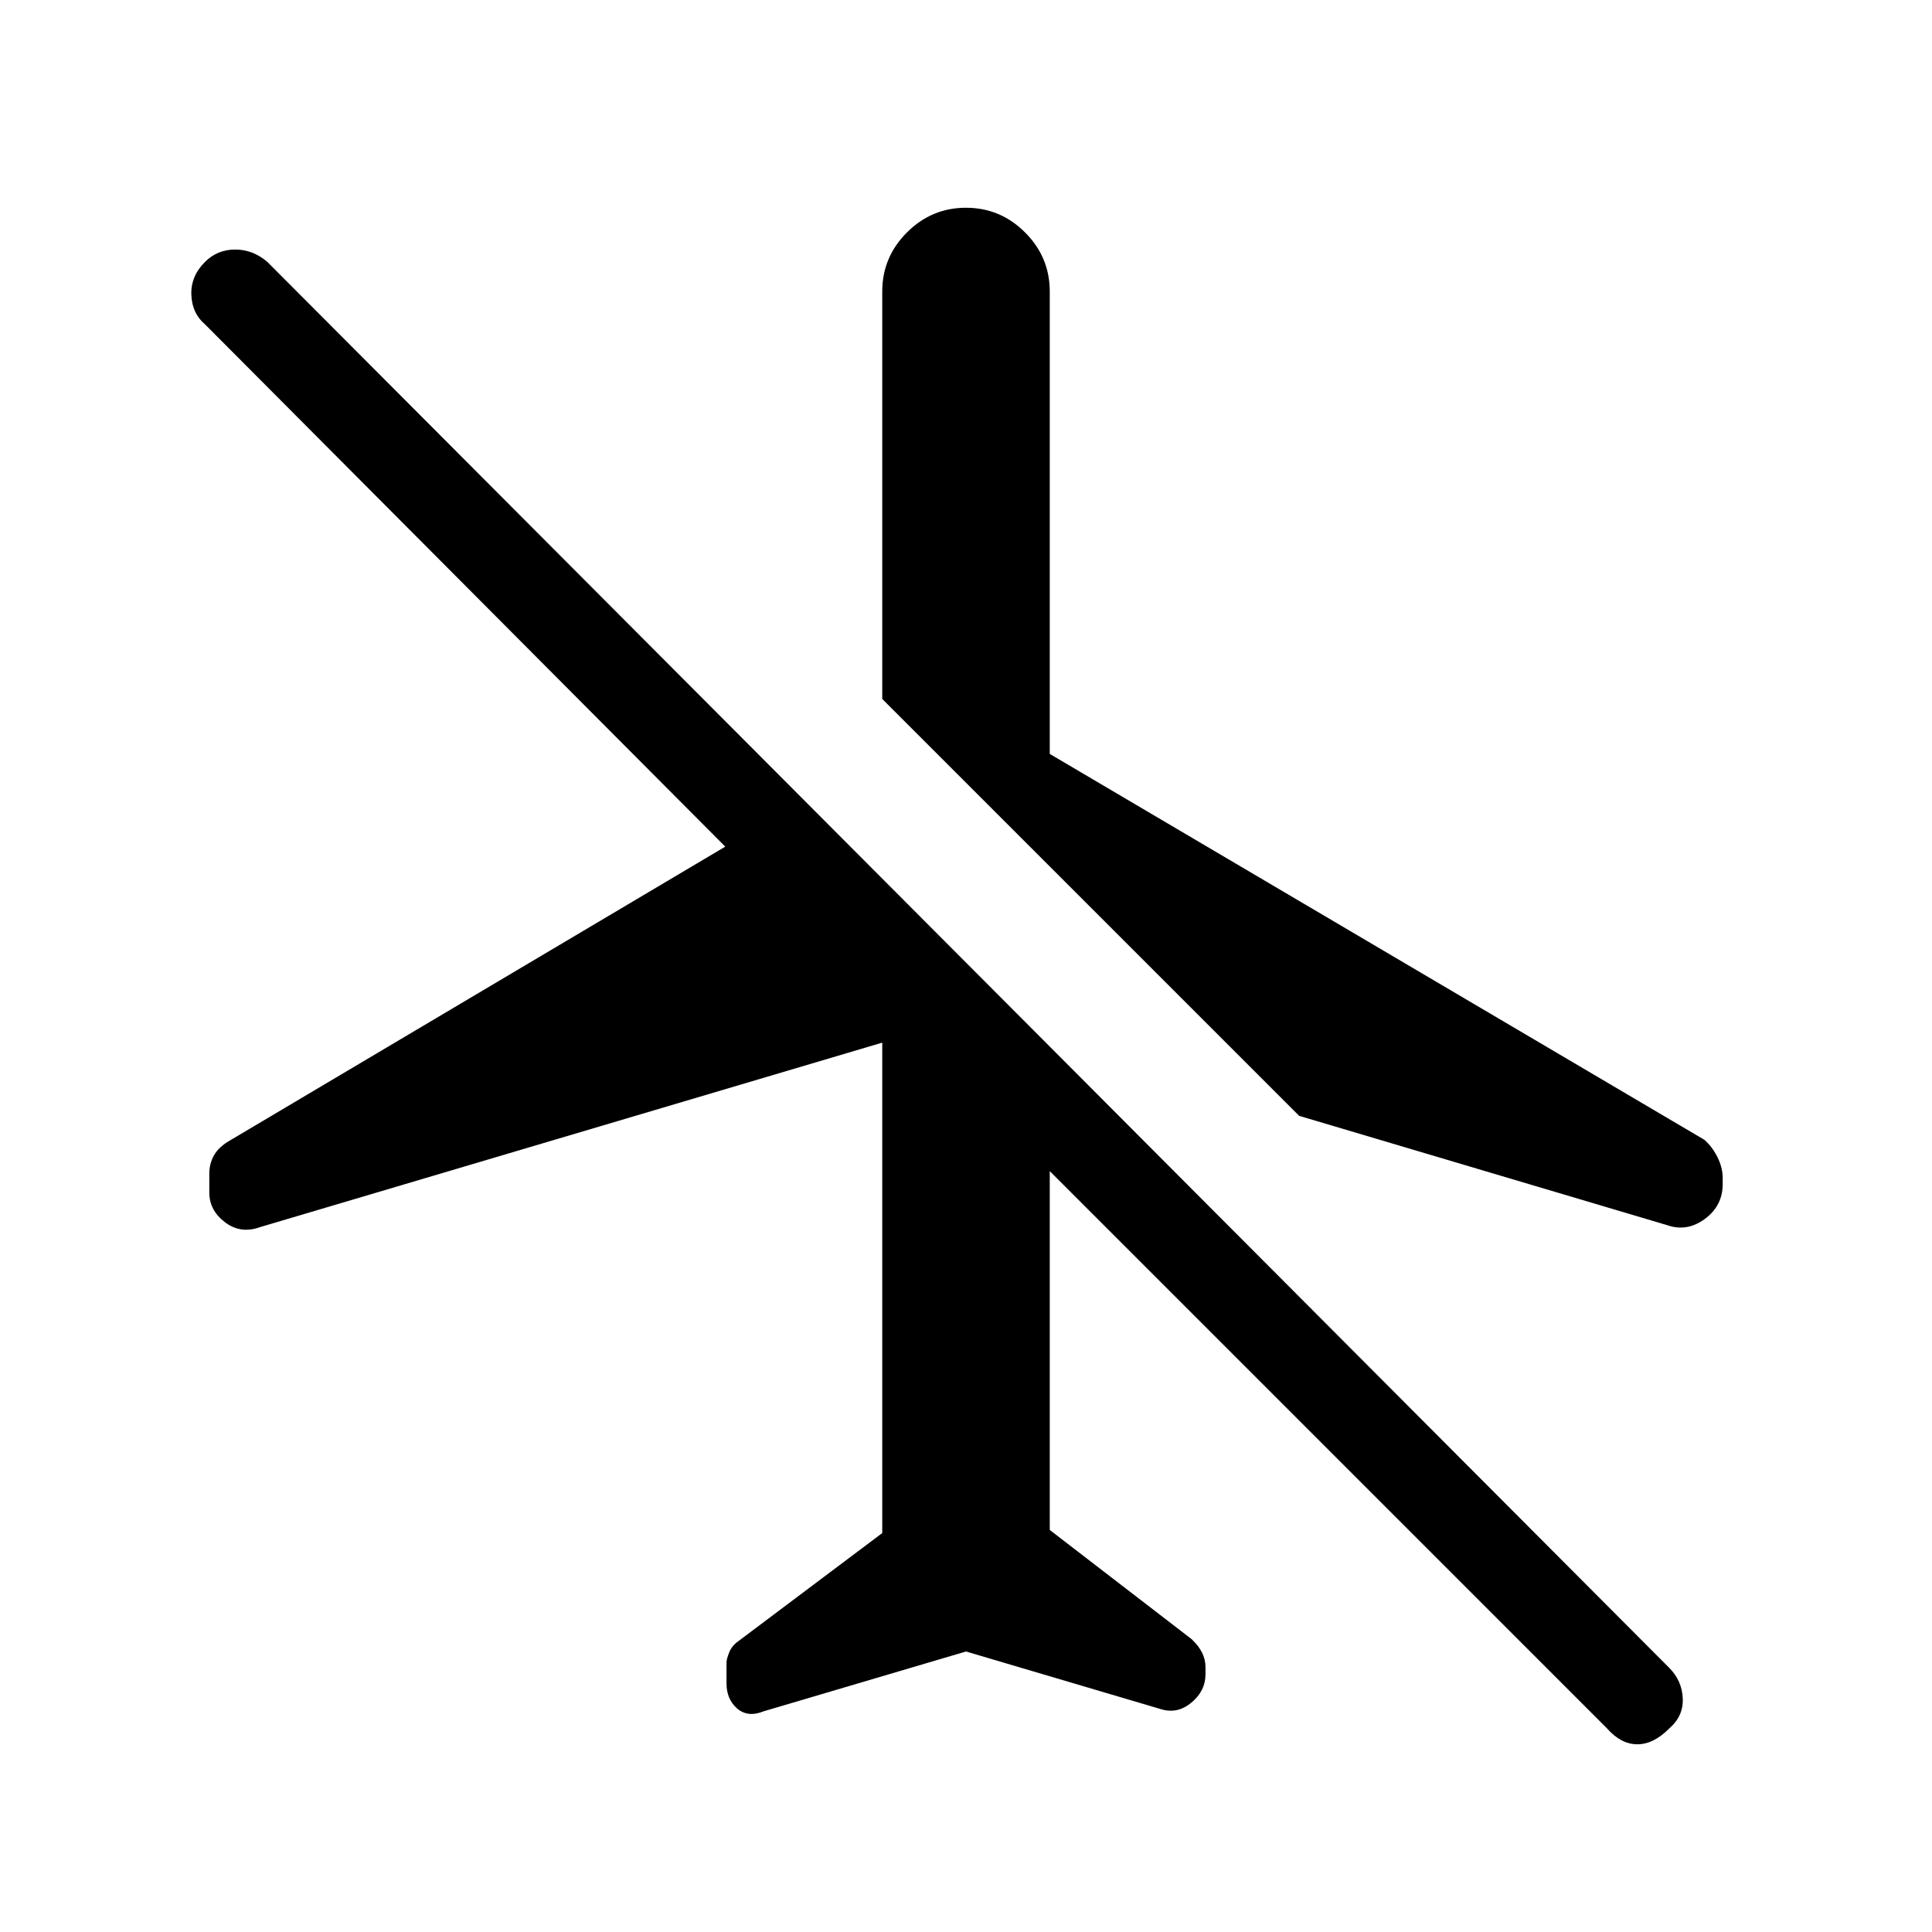 <svg xmlns="http://www.w3.org/2000/svg" height="48" viewBox="0 -960 960 960" width="48"><path d="m480-139.38-100.46 29.69q-7.92 3.23-13.23-1.35-5.31-4.58-5.31-12.5v-10.38q0-1.7 1.35-5.04 1.34-3.35 4.57-5.58l71.46-53.69v-243.69l-309.23 91.69q-9.61 3.46-17.38-2.46-7.77-5.93-7.77-14.77v-9.39q0-4.92 2.35-9.11 2.34-4.19 8.03-7.42l246-145.93-258.53-259.54q-6.39-5.38-6.77-14.61-.39-9.23 6.77-16.39 6.15-6.15 15-6.15 8.84 0 16 6.15l696.53 698.54q6.39 6.39 6.77 15.23.39 8.85-6.77 15-7.92 7.93-16 7.81-8.07-.11-15-8.04L521.62-378.08v178.31l70.46 54.23q3.46 3.23 5.19 6.69 1.73 3.47 1.73 7.16v3.69q0 8.15-6.92 13.96-6.93 5.81-15.08 3.35l-97-28.69Zm0-717.39q17.08 0 29.35 12.27 12.27 12.27 12.27 29.35v229.77l325.3 191.76q3.93 3.47 6.5 8.66 2.58 5.19 2.58 10.34v2.93q0 10.84-8.88 17.38-8.89 6.54-18.74 3.08l-182.84-54.31-207.16-207.15v-202.46q0-17.08 12.27-29.35 12.27-12.27 29.35-12.27Z"/></svg>